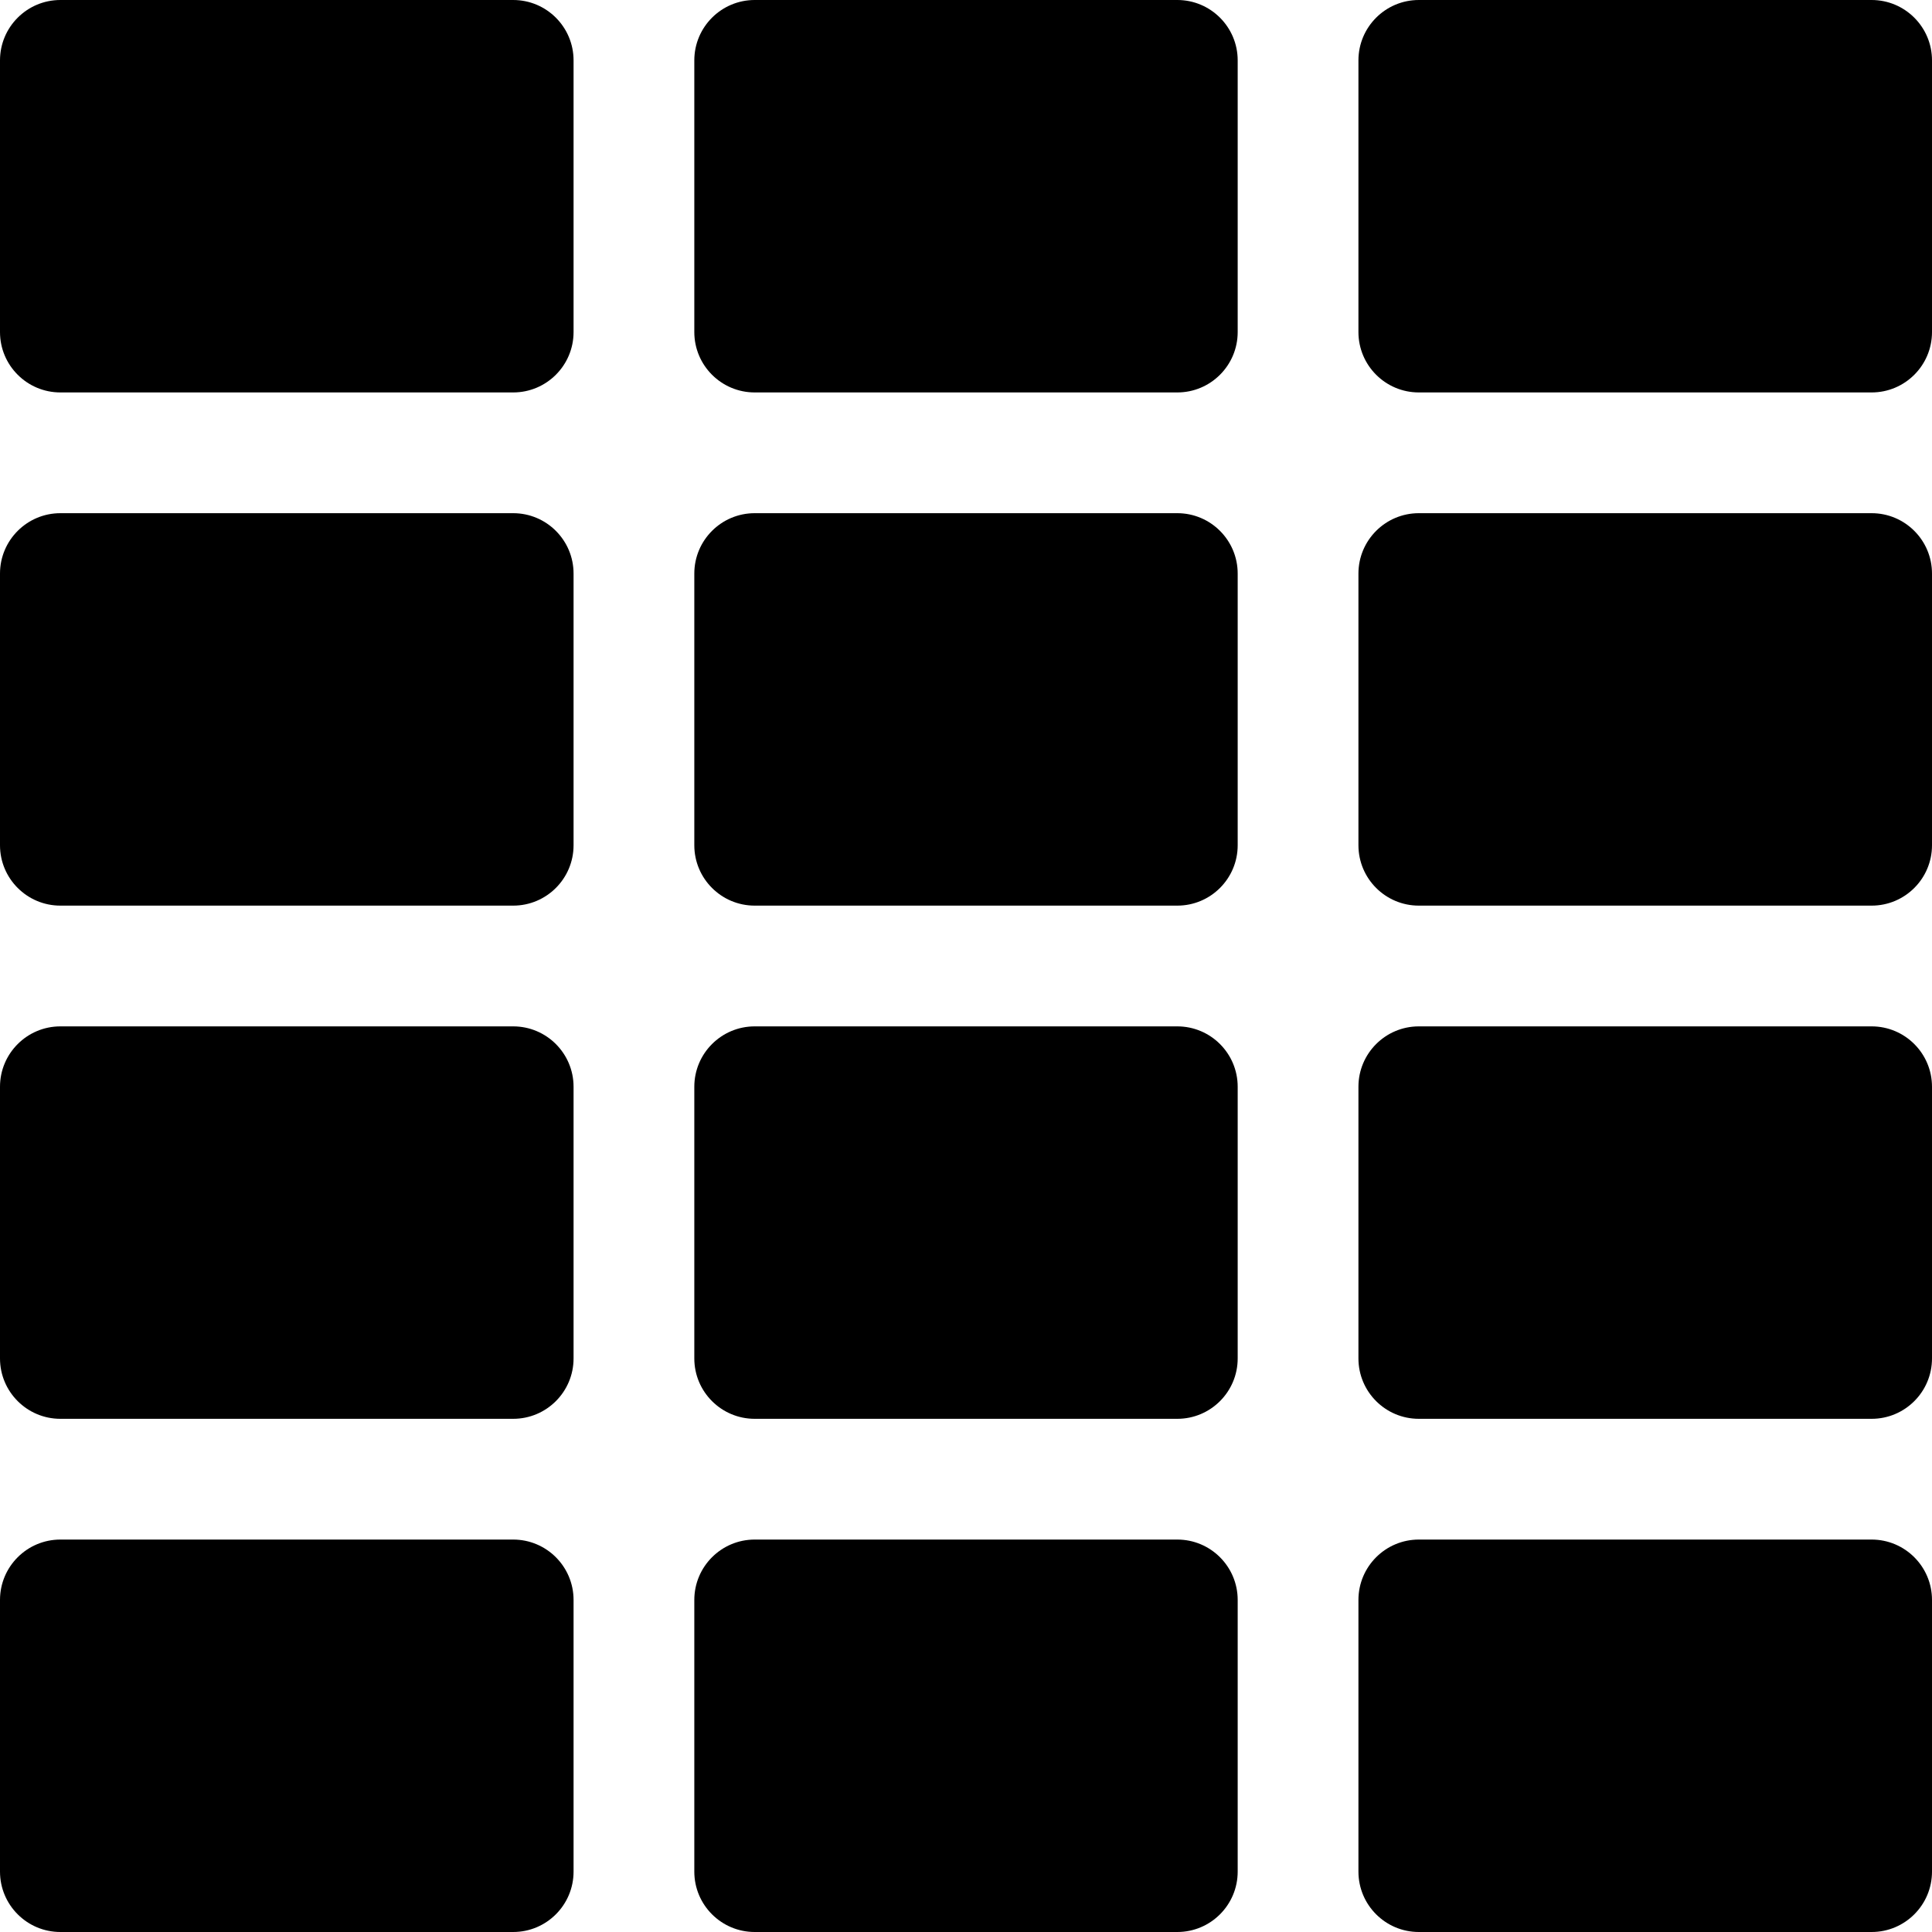 <!-- Generated by IcoMoon.io -->
<svg version="1.1" xmlns="http://www.w3.org/2000/svg" width="32" height="32" viewBox="0 0 32 32">
<title>heatmap-chart</title>
<path d="M8.5 0h-7.5c-0.552 0-1 0.448-1 1v4.5c0 0.552 0.448 1 1 1h7.5c0.552 0 1-0.448 1-1v-4.5c0-0.552-0.448-1-1-1zM19.5 0h-7c-0.552 0-1 0.448-1 1v4.5c0 0.552 0.448 1 1 1h7c0.552 0 1-0.448 1-1v-4.5c0-0.552-0.448-1-1-1zM31 0h-7.5c-0.552 0-1 0.448-1 1v4.5c0 0.552 0.448 1 1 1h7.5c0.552 0 1-0.448 1-1v-4.5c0-0.552-0.448-1-1-1zM8.5 8.5h-7.5c-0.552 0-1 0.448-1 1v4.5c0 0.552 0.448 1 1 1h7.5c0.552 0 1-0.448 1-1v-4.5c0-0.552-0.448-1-1-1zM19.5 8.5h-7c-0.552 0-1 0.448-1 1v4.5c0 0.552 0.448 1 1 1h7c0.552 0 1-0.448 1-1v-4.5c0-0.552-0.448-1-1-1zM31 8.5h-7.5c-0.552 0-1 0.448-1 1v4.5c0 0.552 0.448 1 1 1h7.5c0.552 0 1-0.448 1-1v-4.5c0-0.552-0.448-1-1-1zM8.5 17h-7.5c-0.552 0-1 0.448-1 1v4.5c0 0.552 0.448 1 1 1h7.5c0.552 0 1-0.448 1-1v-4.5c0-0.552-0.448-1-1-1zM19.5 17h-7c-0.552 0-1 0.448-1 1v4.5c0 0.552 0.448 1 1 1h7c0.552 0 1-0.448 1-1v-4.5c0-0.552-0.448-1-1-1zM31 17h-7.5c-0.552 0-1 0.448-1 1v4.5c0 0.552 0.448 1 1 1h7.5c0.552 0 1-0.448 1-1v-4.5c0-0.552-0.448-1-1-1zM8.5 25.5h-7.5c-0.552 0-1 0.448-1 1v4.5c0 0.552 0.448 1 1 1h7.5c0.552 0 1-0.448 1-1v-4.5c0-0.552-0.448-1-1-1zM19.5 25.5h-7c-0.552 0-1 0.448-1 1v4.5c0 0.552 0.448 1 1 1h7c0.552 0 1-0.448 1-1v-4.5c0-0.552-0.448-1-1-1zM31 25.5h-7.5c-0.552 0-1 0.448-1 1v4.5c0 0.552 0.448 1 1 1h7.5c0.552 0 1-0.448 1-1v-4.5c0-0.552-0.448-1-1-1z"></path>
</svg>
